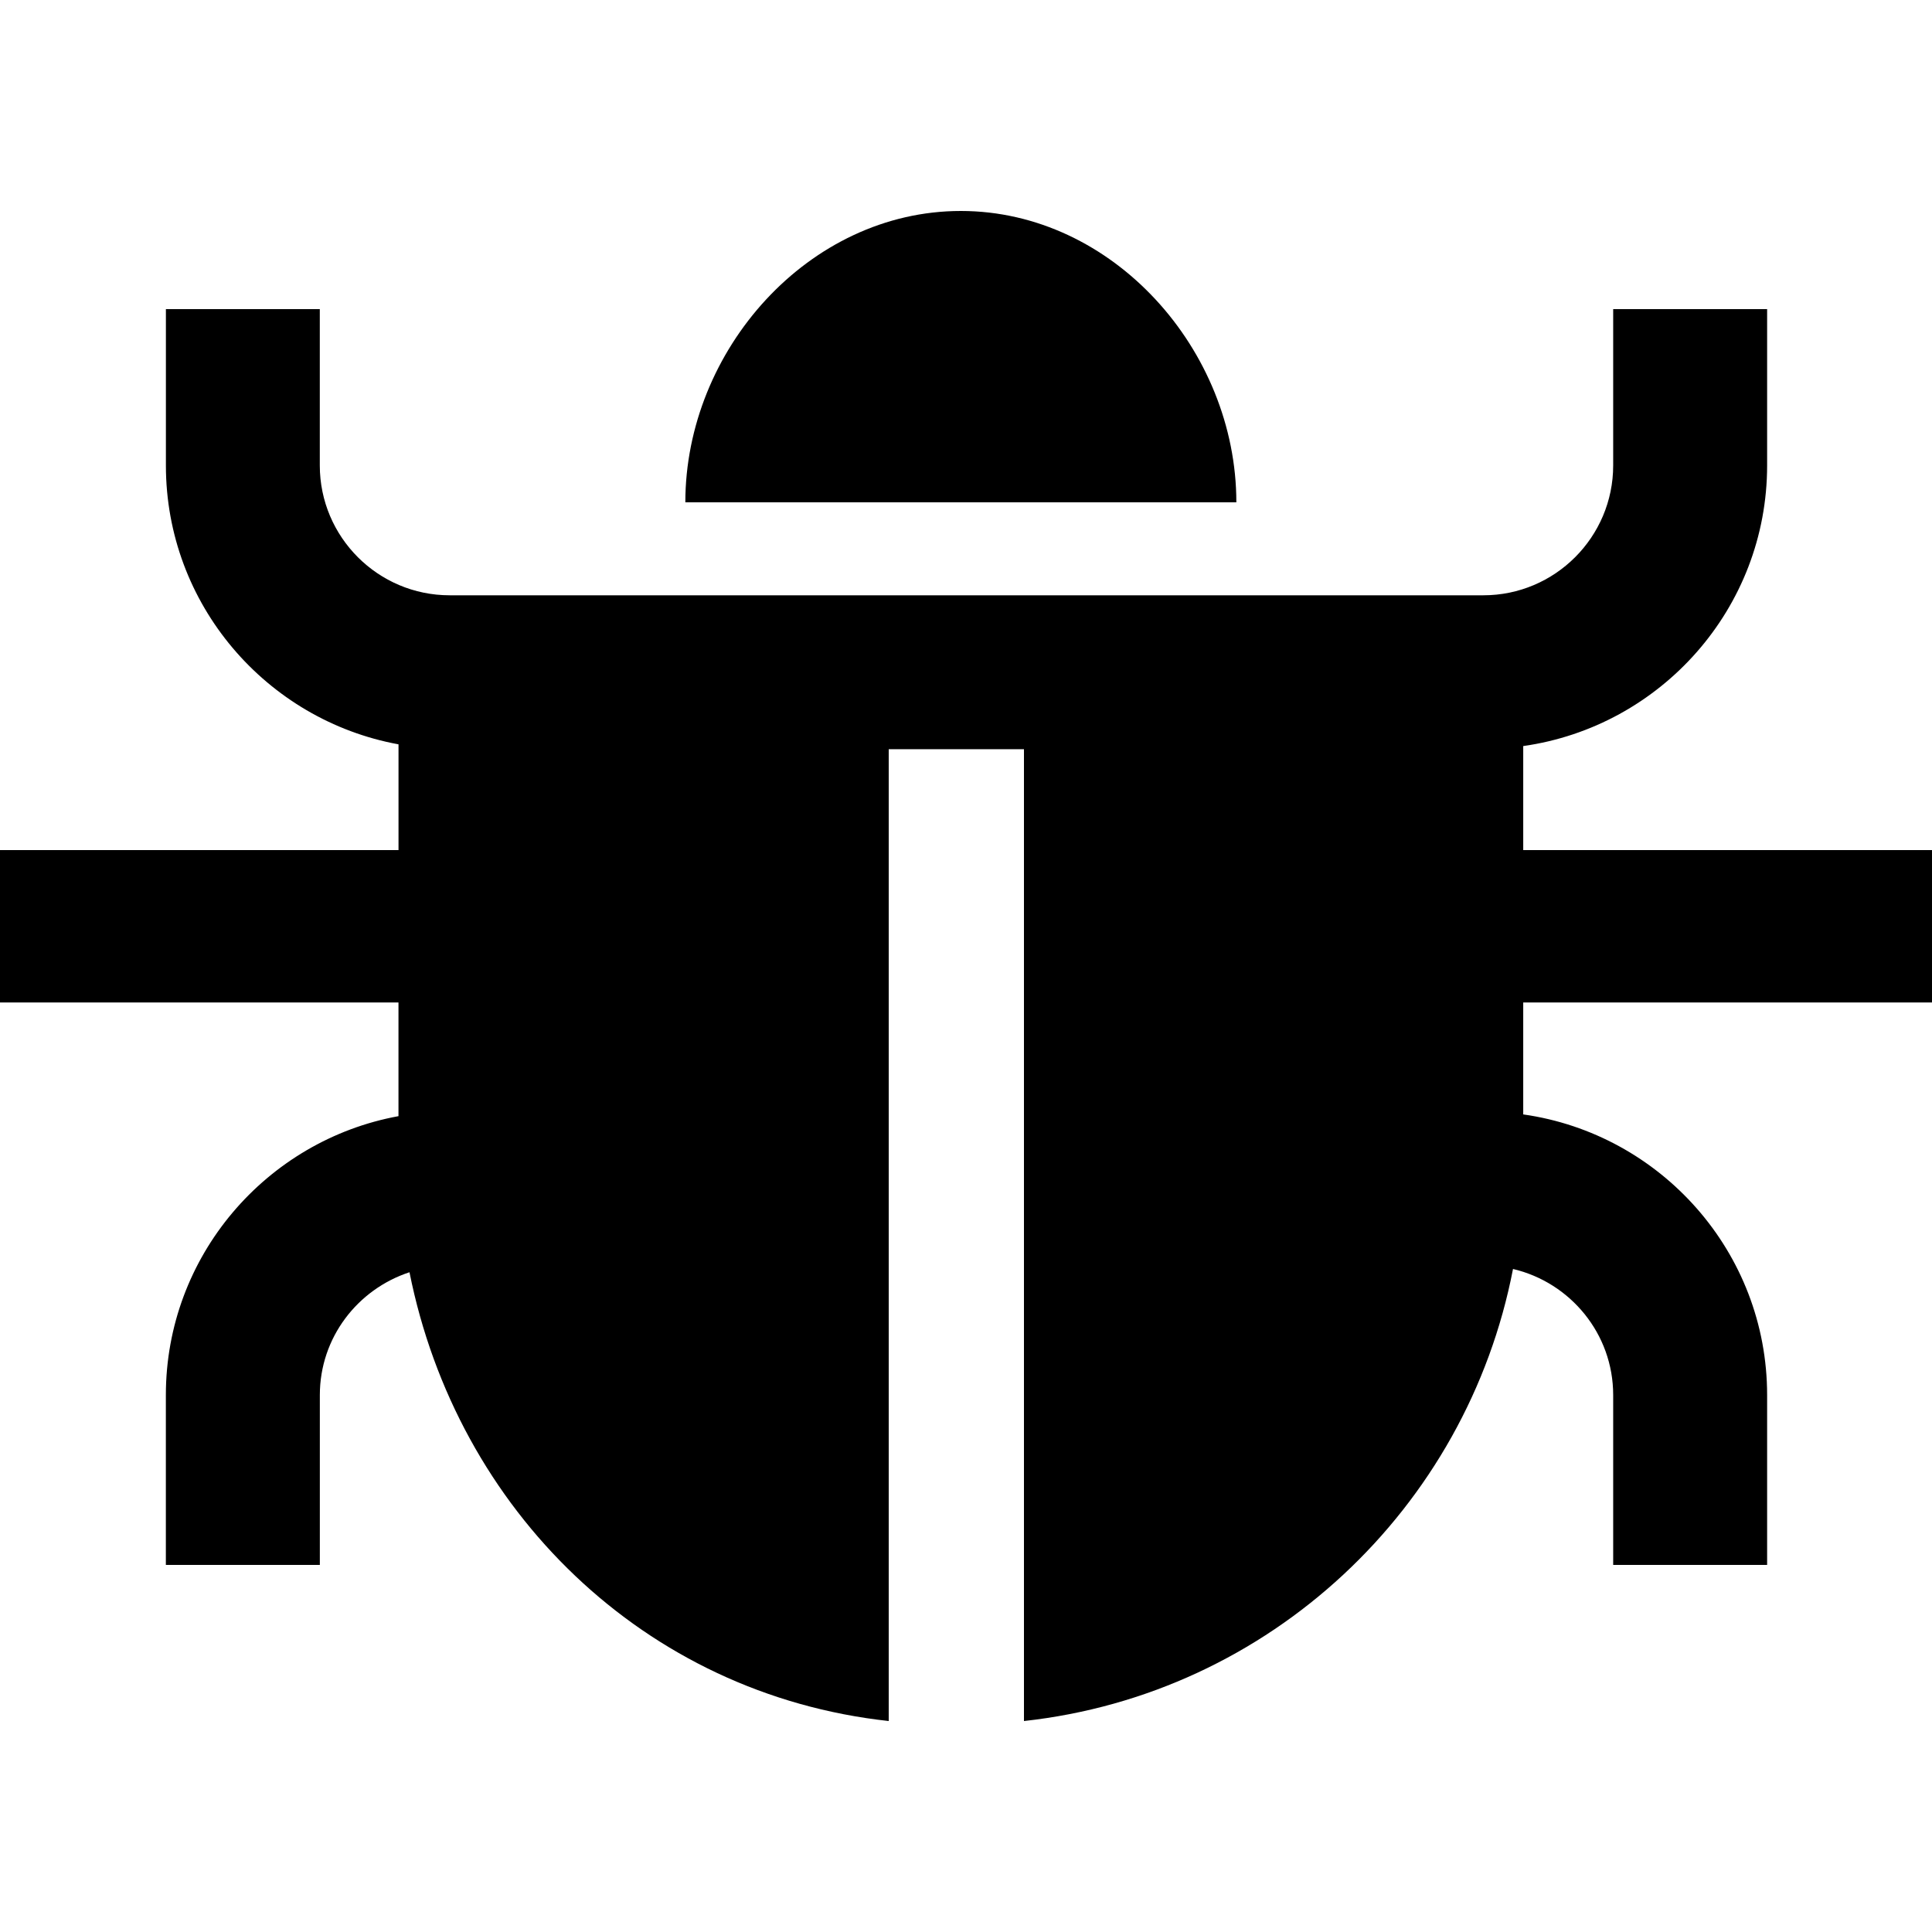 <svg xmlns="http://www.w3.org/2000/svg" viewBox="0 0 100 100"><path d="M49.733 10.92c-7.876 0-14.26 7.204-14.26 15.08h28.52c0-7.876-6.383-15.08-14.26-15.08z"/><path d="M100 51.888V44H78.842v-5.384c7.122-1.008 12.624-7.128 12.624-14.525V16h-7.968v8.092c0 3.705-3.014 6.72-6.718 6.72H23.273c-3.705 0-6.72-3.015-6.72-6.72V16H8.587v8.092c0 7.193 5.202 13.183 12.04 14.435V44H0v7.888h20.625v5.884c-6.837 1.252-12.04 7.242-12.04 14.435V81h7.97v-8.793c0-2.975 1.956-5.475 4.64-6.356C23.65 78.16 33.34 87.7 46 89.08V38.778h7V89.08c12.718-1.392 22.92-11.005 25.313-23.398 2.965.698 5.185 3.35 5.185 6.526V81h7.968v-8.793c0-7.397-5.502-13.517-12.624-14.525v-5.795H100z"/></svg>